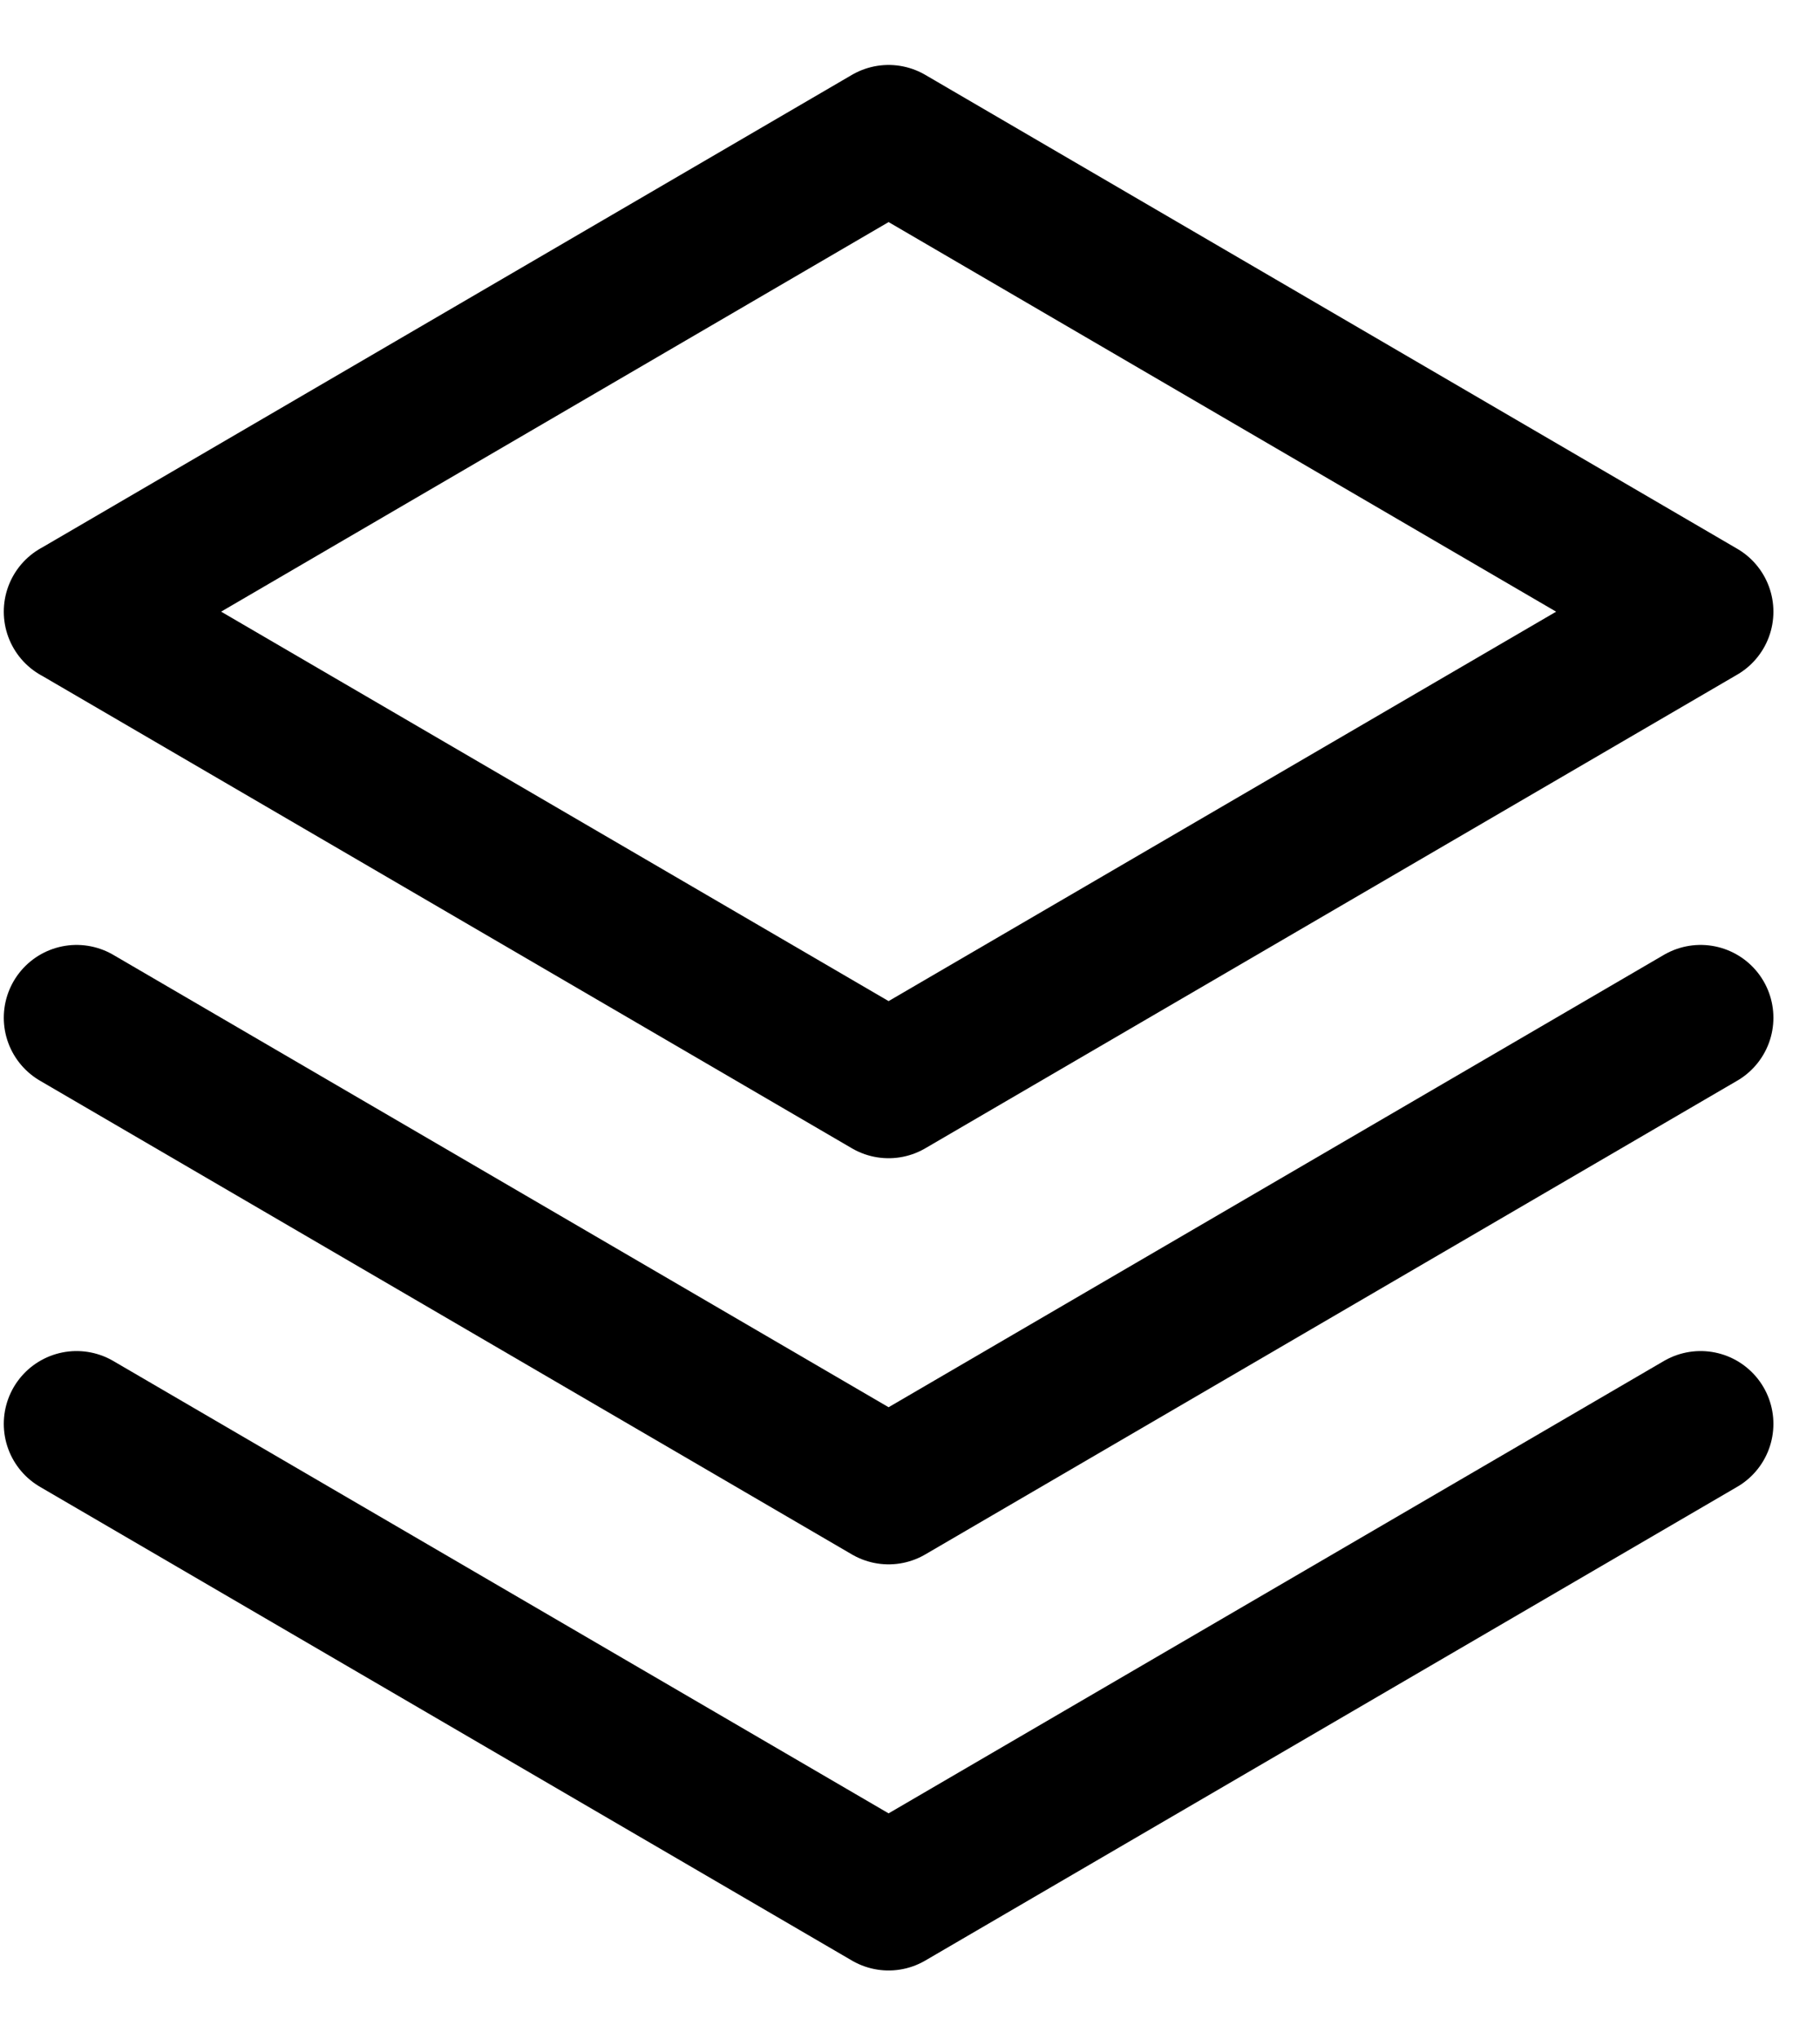 <svg xmlns="http://www.w3.org/2000/svg" width="25" height="28" fill="none" viewBox="0 0 25 28">
  <path stroke="currentcolor" stroke-linecap="round" stroke-linejoin="round" stroke-width="2" d="m1.052 19.553 11.154 6.506 11.154-6.506"/>
  <path stroke="currentcolor" stroke-linecap="round" stroke-linejoin="round" stroke-width="2" d="m1.052 13.976 11.154 6.506 11.154-6.506"/>
  <path stroke="currentcolor" stroke-linecap="round" stroke-linejoin="round" stroke-width="2" d="m1.052 8.399 11.154 6.506L23.36 8.4 12.206 1.892 1.052 8.4Z"/>
</svg>
